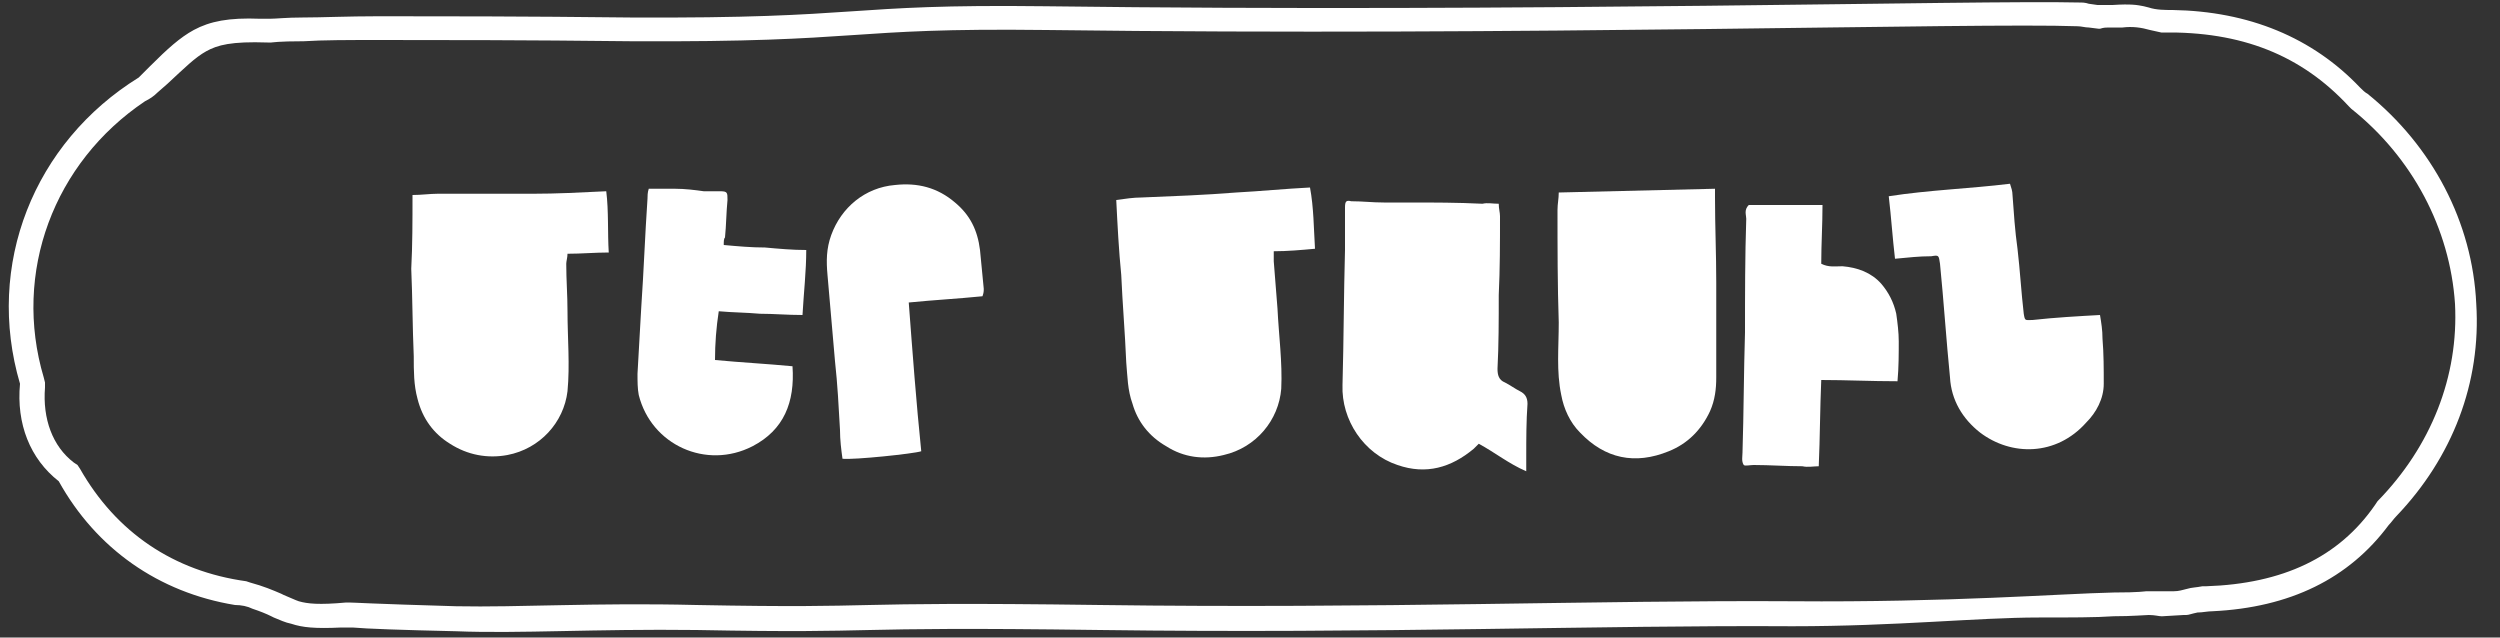 <?xml version="1.0" encoding="utf-8"?>
<!-- Generator: Adobe Illustrator 24.1.1, SVG Export Plug-In . SVG Version: 6.00 Build 0)  -->
<svg width="200" height="51" version="1.1" id="Layer_1" xmlns="http://www.w3.org/2000/svg" xmlns:xlink="http://www.w3.org/1999/xlink" x="0px" y="0px"
	 viewBox="0 0 200 51" style="enable-background:new 0 0 200 51;" xml:space="preserve">
<rect x="0" y="0" width="200" height="51" fill="#333333" stroke="none"/>
<style type="text/css">
	.st0{fill:#FFFFFF;}
</style>
<g>
	<path class="st0" d="M163.1,49.4c-4.9,0-11.4,0.7-19.7,0.7c-15.3-0.1-33.1,0.6-55.4,0.3c-21.8-0.3-16.5,0.3-32.3,0
		c-8.1-0.1-14.2,0.3-19.2,0.1c-4.4-0.1-7.2-0.2-8.3-0.3c-0.3,0-0.6,0-0.9,0c-2.1,0.1-3.1,0-4-0.3c-0.5-0.1-0.9-0.3-1.4-0.5l-0.2-0.1
		c-0.4-0.2-0.9-0.4-1.5-0.6c-0.4-0.2-0.9-0.3-1.4-0.3c-6.1-1-11.1-4.5-14.1-9.9l0,0c-2.3-1.8-3.4-4.6-3.1-7.8l0,0
		c-2.8-9.5,1.1-19.3,9.5-24.5l0,0L12,5.3c1.4-1.4,2.4-2.3,3.5-2.9c1.3-0.7,2.8-1,5.3-0.9c0.3,0,0.5,0,0.8,0c0.5,0,1.3-0.1,2.6-0.1
		c1.5,0,3.6-0.1,6.1-0.1c4.8,0,11.6,0,20.1,0.1c19.1,0.1,16.9-1.1,33.2-0.9c38.7,0.5,74.6-0.5,82.7-0.3c0.3,0,0.5,0,0.8,0.1l0.7,0.1
		c0.2,0,0.4,0,0.6,0l0.1,0l0.5,0c1.5-0.1,2,0,2.5,0.1l0.4,0.1c0.6,0.2,1.3,0.2,1.9,0.2c6.1,0.1,11.2,2.2,15,6.2
		c0.2,0.2,0.4,0.4,0.6,0.5c5.2,4.2,8.4,10.3,8.7,16.8c0.4,6.3-1.9,12.3-6.4,17c-0.2,0.2-0.4,0.5-0.6,0.7c-3.2,4.3-7.9,6.6-14.1,6.9
		c-0.4,0-0.8,0.1-1.2,0.1c-0.5,0.1-0.7,0.2-0.9,0.2l-0.2,0l-1.7,0.1l-0.1,0c-0.2,0-0.5-0.1-1-0.1c-0.3,0-1.3,0.1-2.8,0.1
		C167.7,49.4,165.6,49.4,163.1,49.4z M27.7,48.2l0.2,0c0.4,0,1.7,0.1,8.6,0.3c5,0.1,11.1-0.3,19.2-0.1c15.8,0.3,10.4-0.3,32.3,0
		c22.3,0.3,40.1-0.4,55.4-0.3c12.6,0.1,21.3-0.6,25.7-0.7c2.1,0,2.5-0.1,2.6-0.1l0.3,0c0.2,0,0.4,0,0.6,0c0.4,0,0.8,0,1.2,0l0.1,0
		c0.4,0,0.7-0.1,1.1-0.2c0.3-0.1,0.7-0.1,1.2-0.2l0.3,0c6.1-0.2,10.6-2.3,13.5-6.5l0.2-0.3c4.3-4.4,6.5-10,6.2-15.8
		c-0.4-6-3.4-11.7-8.3-15.6l-0.2-0.2c-3.8-4.1-8.6-6-14.9-5.9l-0.1,0l-0.9-0.2c-0.7-0.2-1.4-0.3-2.2-0.2c-0.1,0-0.3,0-0.5,0l-0.4,0
		l-0.2,0c-0.2,0-0.4,0-0.7,0.1l-0.1,0l-0.8-0.1c-0.3,0-0.6-0.1-0.9-0.1c-8.2-0.3-44,0.8-82.5,0.3c-16.3-0.2-14.1,1-33.2,0.9
		c-8.5-0.1-15.3-0.1-20.1-0.1c-2.5,0-4.6,0-6.1,0.1c-2.1,0-2.5,0.1-2.6,0.1l-0.3,0c-2.9-0.1-4,0.2-4.9,0.7c-0.9,0.5-1.7,1.3-3.1,2.6
		l-0.8,0.7c-0.3,0.3-0.6,0.5-1,0.7C4.3,13,1,21.8,3.5,30.2l0.1,0.4l0,0.4c-0.2,2.5,0.6,4.7,2.3,6l0.3,0.2l0.2,0.3
		c2.9,5.1,7.5,8.2,13.3,9l0.3,0.1c1.1,0.3,1.8,0.6,2.5,0.9l0.2,0.1c0.5,0.2,0.9,0.4,1.2,0.5C24.6,48.3,25.5,48.4,27.7,48.2
		L27.7,48.2z"/>
</g>
<path class="st0" d="M119.9,16.3c0,0.4,0.1,0.7,0.1,1c0,2.1,0,4.2-0.1,6.3c0,2,0,4-0.1,5.9c0,0.5,0.1,0.9,0.6,1.1
	c0.4,0.2,0.8,0.5,1.2,0.7c0.4,0.2,0.6,0.5,0.6,1c-0.1,1.4-0.1,2.8-0.1,4.2c0,0.4,0,0.7,0,1.2c-1.4-0.6-2.5-1.5-3.8-2.2
	c-0.2,0.2-0.3,0.3-0.4,0.4c-1.8,1.5-3.8,2.1-6.1,1.3c-2.7-0.9-4.5-3.6-4.4-6.4c0.1-3.6,0.1-7.2,0.2-10.8c0-1.1,0-2.3,0-3.4
	c0-0.5,0.1-0.6,0.5-0.5c0.9,0,1.7,0.1,2.6,0.1c0.7,0,1.4,0,2.1,0c1.9,0,3.8,0,5.8,0.1C119,16.2,119.4,16.3,119.9,16.3z"/>
<path class="st0" d="M33,15.6c0.7,0,1.4-0.1,2-0.1c2.5,0,5.1,0,7.6,0c1.9,0,3.9-0.1,5.9-0.2c0.2,1.6,0.1,3.3,0.2,4.9
	c-1.1,0-2.2,0.1-3.3,0.1c0,0.3-0.1,0.6-0.1,0.8c0,1.3,0.1,2.5,0.1,3.8c0,2.1,0.2,4.3,0,6.4c-0.3,2.5-2.2,4.6-4.8,5.1
	c-1.6,0.3-3.2,0-4.6-0.9c-1.3-0.8-2.2-2-2.6-3.6c-0.3-1.1-0.3-2.2-0.3-3.4c-0.1-2.3-0.1-4.7-0.2-7C33,19.6,33,17.7,33,15.6z"/>
<path class="st0" d="M89.3,16c0.7-0.1,1.4-0.2,2-0.2c2.5-0.1,5.1-0.2,7.6-0.4c1.9-0.1,3.9-0.3,5.9-0.4c0.3,1.6,0.3,3.3,0.4,4.9
	c-1.1,0.1-2.2,0.2-3.3,0.2c0,0.3,0,0.6,0,0.8c0.1,1.3,0.2,2.5,0.3,3.8c0.1,2.1,0.4,4.3,0.3,6.4c-0.2,2.5-2,4.7-4.6,5.3
	c-1.6,0.4-3.2,0.2-4.6-0.7c-1.4-0.8-2.3-2-2.7-3.4c-0.4-1.1-0.4-2.2-0.5-3.3c-0.1-2.4-0.3-4.7-0.4-7C89.5,20,89.4,18,89.3,16z"/>
<path class="st0" d="M124.7,15.4c4.2-0.1,8.4-0.2,12.5-0.3c0,0.2,0,0.5,0,0.7c0,2.3,0.1,4.5,0.1,6.8c0,2.5,0,5.1,0,7.6
	c0,0.9-0.1,1.8-0.5,2.7c-0.7,1.5-1.8,2.6-3.3,3.2c-2.7,1.1-5.1,0.6-7.1-1.5c-0.8-0.8-1.3-1.9-1.5-3c-0.4-1.9-0.2-3.8-0.2-5.8
	c-0.1-3-0.1-6-0.1-9C124.6,16.3,124.7,15.9,124.7,15.4z"/>
<path class="st0" d="M57.9,19.6c1.1,0.1,2.2,0.2,3.3,0.2c1.1,0.1,2.2,0.2,3.3,0.2c0,1.7-0.2,3.4-0.3,5.2c-1.2,0-2.3-0.1-3.4-0.1
	c-1.1-0.1-2.2-0.1-3.3-0.2c-0.2,1.3-0.3,2.6-0.3,3.9c2.1,0.2,4.1,0.3,6.2,0.5c0.2,2.9-0.7,5.1-3.2,6.4c-3.7,1.9-8.1-0.1-9.1-4.1
	C51,31.1,51,30.5,51,29.9c0.1-1.8,0.2-3.6,0.3-5.3c0.2-2.9,0.3-5.8,0.5-8.7c0-0.2,0-0.5,0.1-0.8c0.7,0,1.4,0,2.1,0
	c0.8,0,1.6,0.1,2.3,0.2c0.4,0,0.8,0,1.3,0c0.6,0,0.6,0.1,0.6,0.7c-0.1,1-0.1,2-0.2,3C57.9,19.1,57.9,19.3,57.9,19.6z"/>
<path class="st0" d="M151.6,20.7c-0.2-1.7-0.3-3.3-0.5-5c3.2-0.5,6.4-0.6,9.7-1c0.1,0.3,0.2,0.6,0.2,0.9c0.1,1.4,0.2,2.9,0.4,4.3
	c0.2,1.7,0.3,3.5,0.5,5.2c0.1,0.6,0.1,0.5,0.7,0.5c1.8-0.2,3.6-0.3,5.4-0.4c0.1,0.6,0.2,1.2,0.2,1.9c0.1,1.2,0.1,2.4,0.1,3.6
	c0,1.2-0.6,2.3-1.4,3.1c-2.4,2.7-6,2.7-8.5,0.8c-1.4-1.1-2.3-2.6-2.4-4.4c-0.3-3-0.5-6.1-0.8-9.1c-0.1-0.7-0.1-0.7-0.7-0.6
	C153.5,20.5,152.7,20.6,151.6,20.7z"/>
<path class="st0" d="M145.7,30.4c-0.1,2.3-0.1,4.6-0.2,6.9c-0.4,0-0.9,0.1-1.3,0c-1.3,0-2.6-0.1-3.9-0.1c-0.3,0-0.7,0.1-0.8,0
	c-0.2-0.3-0.1-0.7-0.1-1c0.1-3.2,0.1-6.4,0.2-9.6c0-3,0-6.1,0.1-9.1c0-0.3-0.2-0.7,0.2-1.1c1.9,0,3.9,0,5.9,0c0,1.6-0.1,3.1-0.1,4.7
	c0.6,0.3,1.1,0.2,1.7,0.2c1.2,0.1,2.3,0.5,3.1,1.4c0.6,0.7,1,1.5,1.2,2.4c0.1,0.7,0.2,1.5,0.2,2.2c0,1,0,2.1-0.1,3.2
	C149.7,30.5,147.7,30.4,145.7,30.4z"/>
<path class="st0" d="M78.6,23.7c-2,0.2-3.9,0.3-5.9,0.5c0.3,4,0.6,8,1,11.9c-0.6,0.2-5.4,0.7-6.3,0.6c-0.1-0.7-0.2-1.5-0.2-2.3
	c-0.1-1.8-0.2-3.7-0.4-5.5c-0.2-2.3-0.4-4.6-0.6-6.9c-0.1-1.1-0.1-2.1,0.3-3.2c0.8-2.2,2.7-3.8,5.1-4c1.8-0.2,3.4,0.2,4.8,1.4
	c1.2,1,1.8,2.2,2,3.8c0.1,1,0.2,2.1,0.3,3.1C78.7,23.3,78.7,23.4,78.6,23.7z"/>
</svg>
